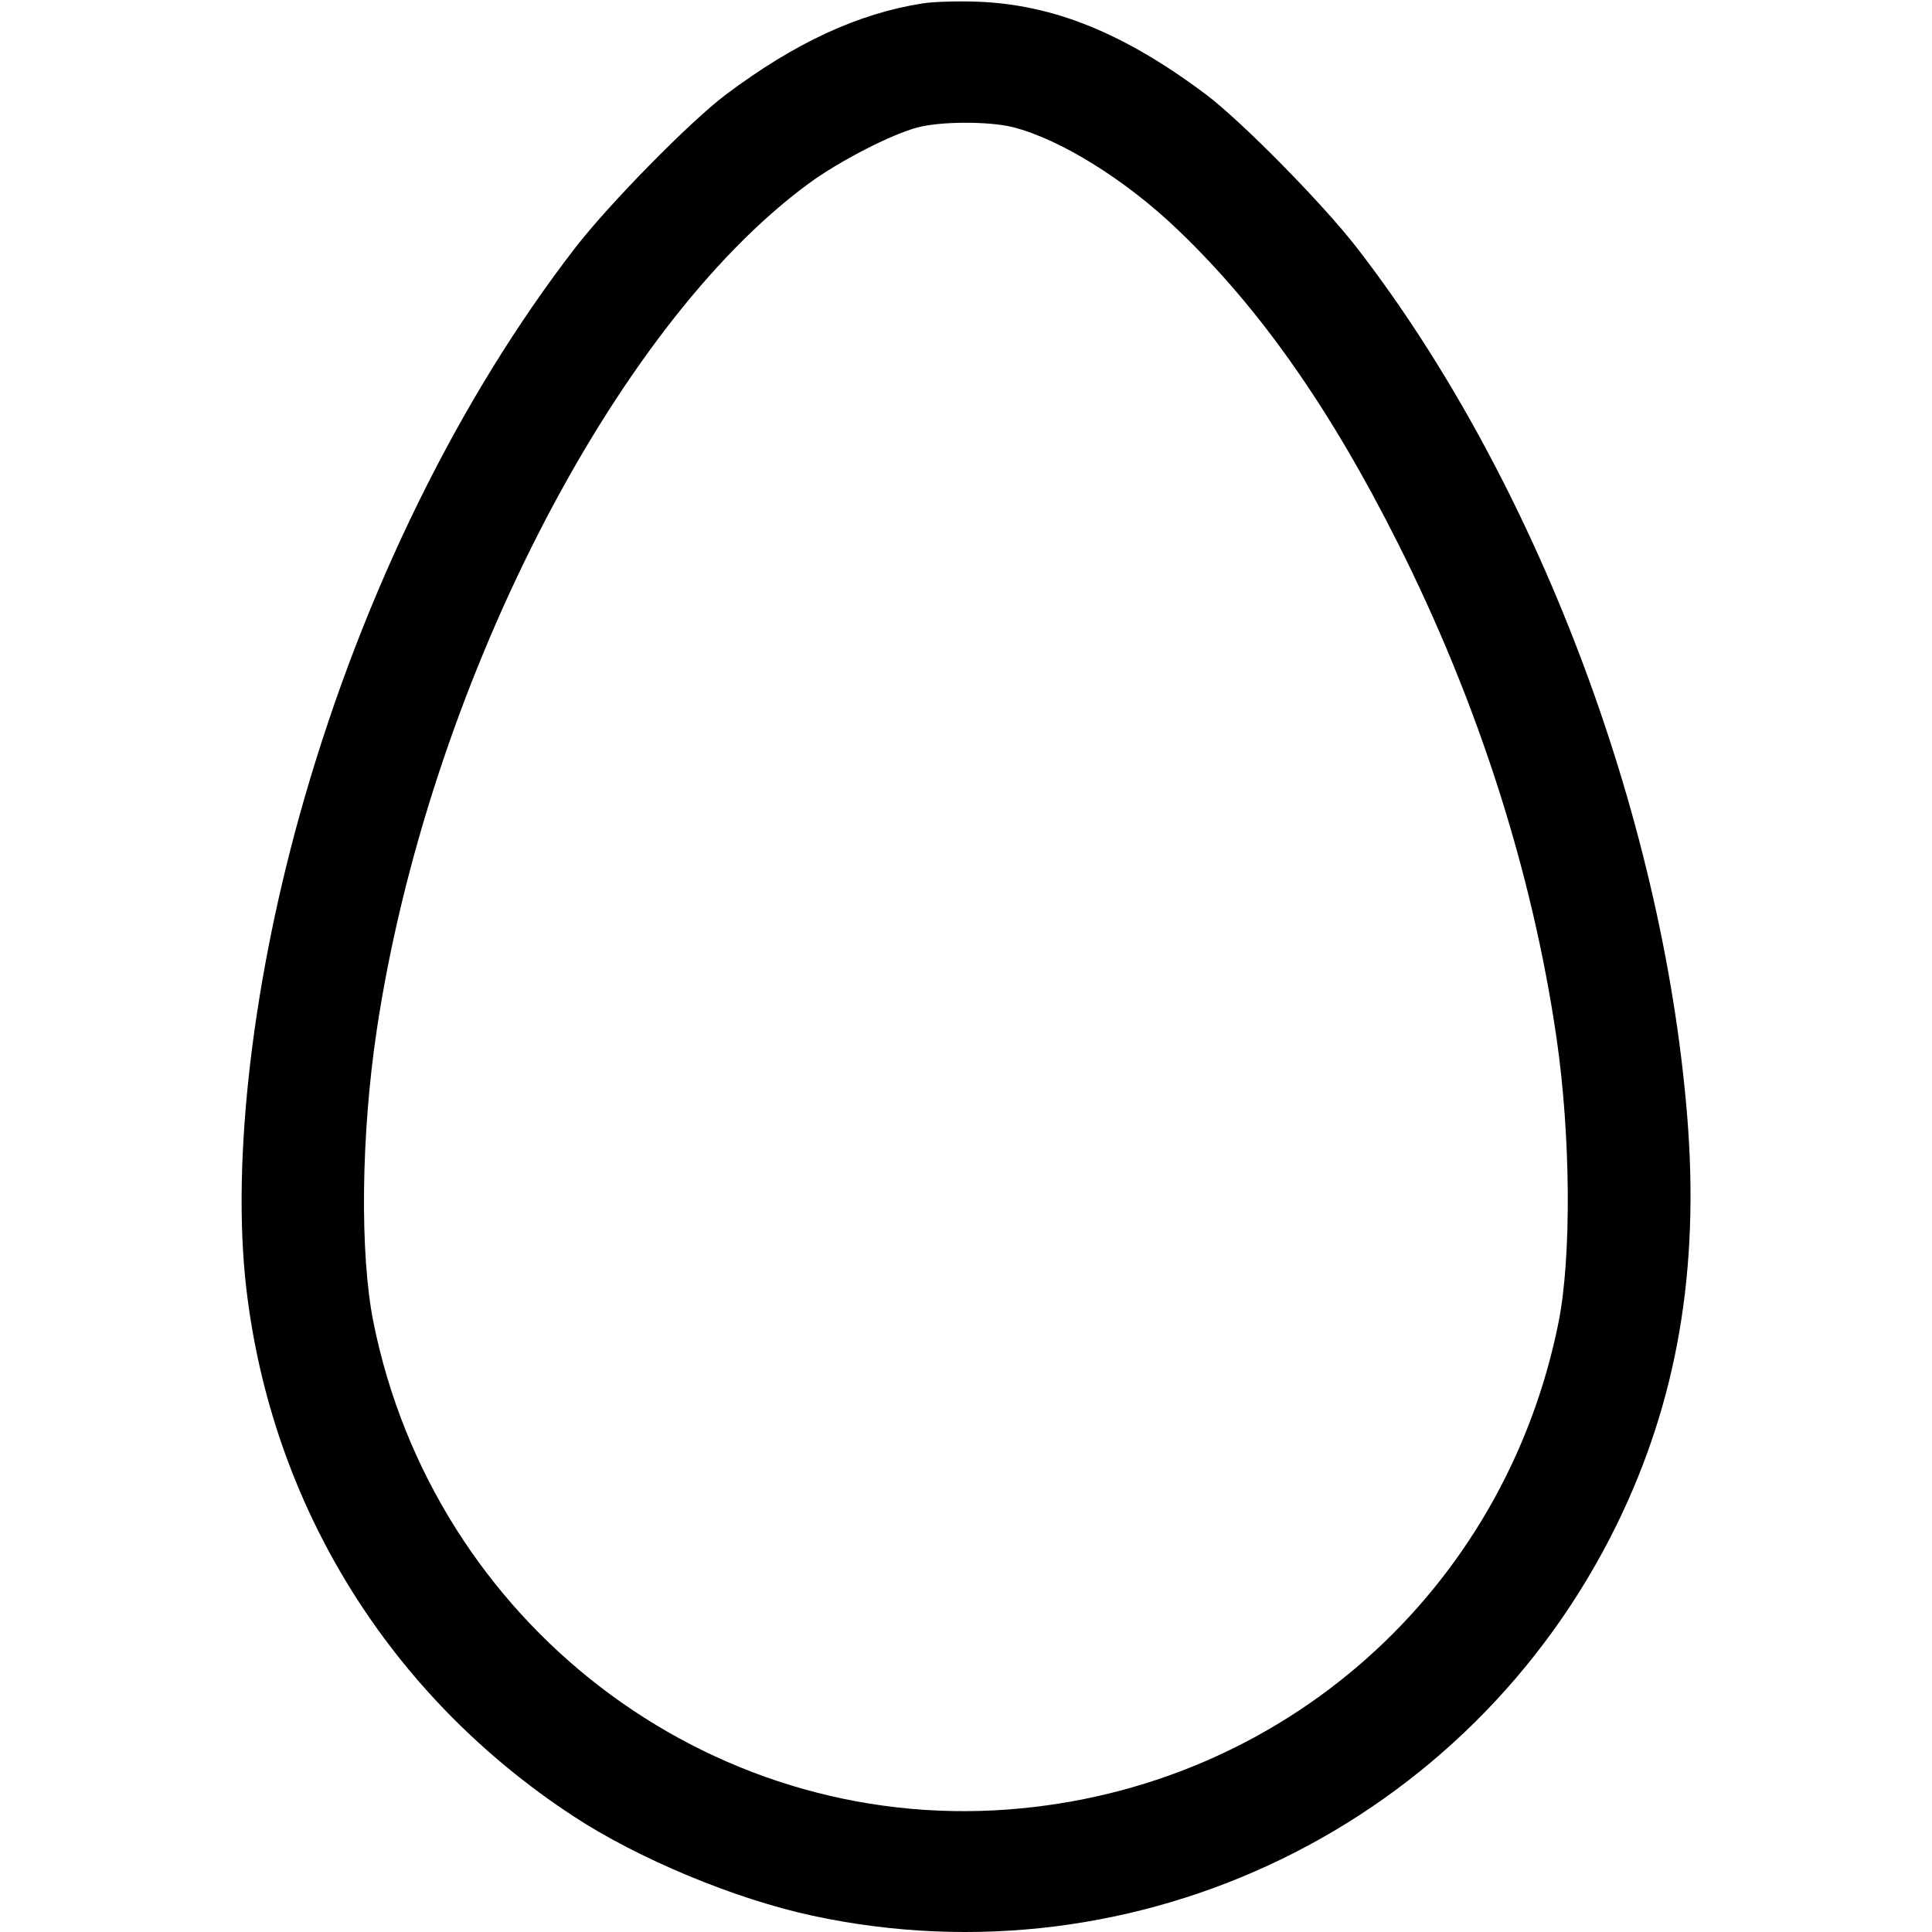 <svg width="16" height="16" fill="currentColor" xmlns="http://www.w3.org/2000/svg"><path d="M7.642 0.028 C 7.105 0.112,6.584 0.354,6.013 0.782 C 5.716 1.005,5.046 1.687,4.763 2.053 C 3.802 3.298,3.016 4.896,2.521 6.611 C 2.094 8.088,1.915 9.605,2.040 10.672 C 2.250 12.468,3.225 14.042,4.747 15.040 C 5.286 15.394,6.084 15.726,6.728 15.865 C 9.428 16.446,12.170 15.113,13.389 12.627 C 13.890 11.604,14.077 10.516,13.972 9.235 C 13.766 6.728,12.711 3.958,11.238 2.053 C 10.954 1.686,10.283 1.005,9.987 0.782 C 9.311 0.275,8.725 0.037,8.093 0.014 C 7.932 0.008,7.729 0.014,7.642 0.028 M8.388 1.053 C 8.779 1.152,9.321 1.488,9.752 1.901 C 10.431 2.549,11.014 3.379,11.574 4.493 C 12.240 5.816,12.691 7.223,12.891 8.600 C 13.008 9.405,13.015 10.406,12.908 10.947 C 12.462 13.180,10.621 14.813,8.353 14.985 C 5.854 15.175,3.591 13.438,3.092 10.947 C 2.979 10.380,2.990 9.398,3.120 8.531 C 3.542 5.720,5.077 2.710,6.696 1.521 C 6.950 1.334,7.382 1.112,7.600 1.055 C 7.795 1.004,8.190 1.004,8.388 1.053 " stroke="none" fill-rule="evenodd"></path></svg>
